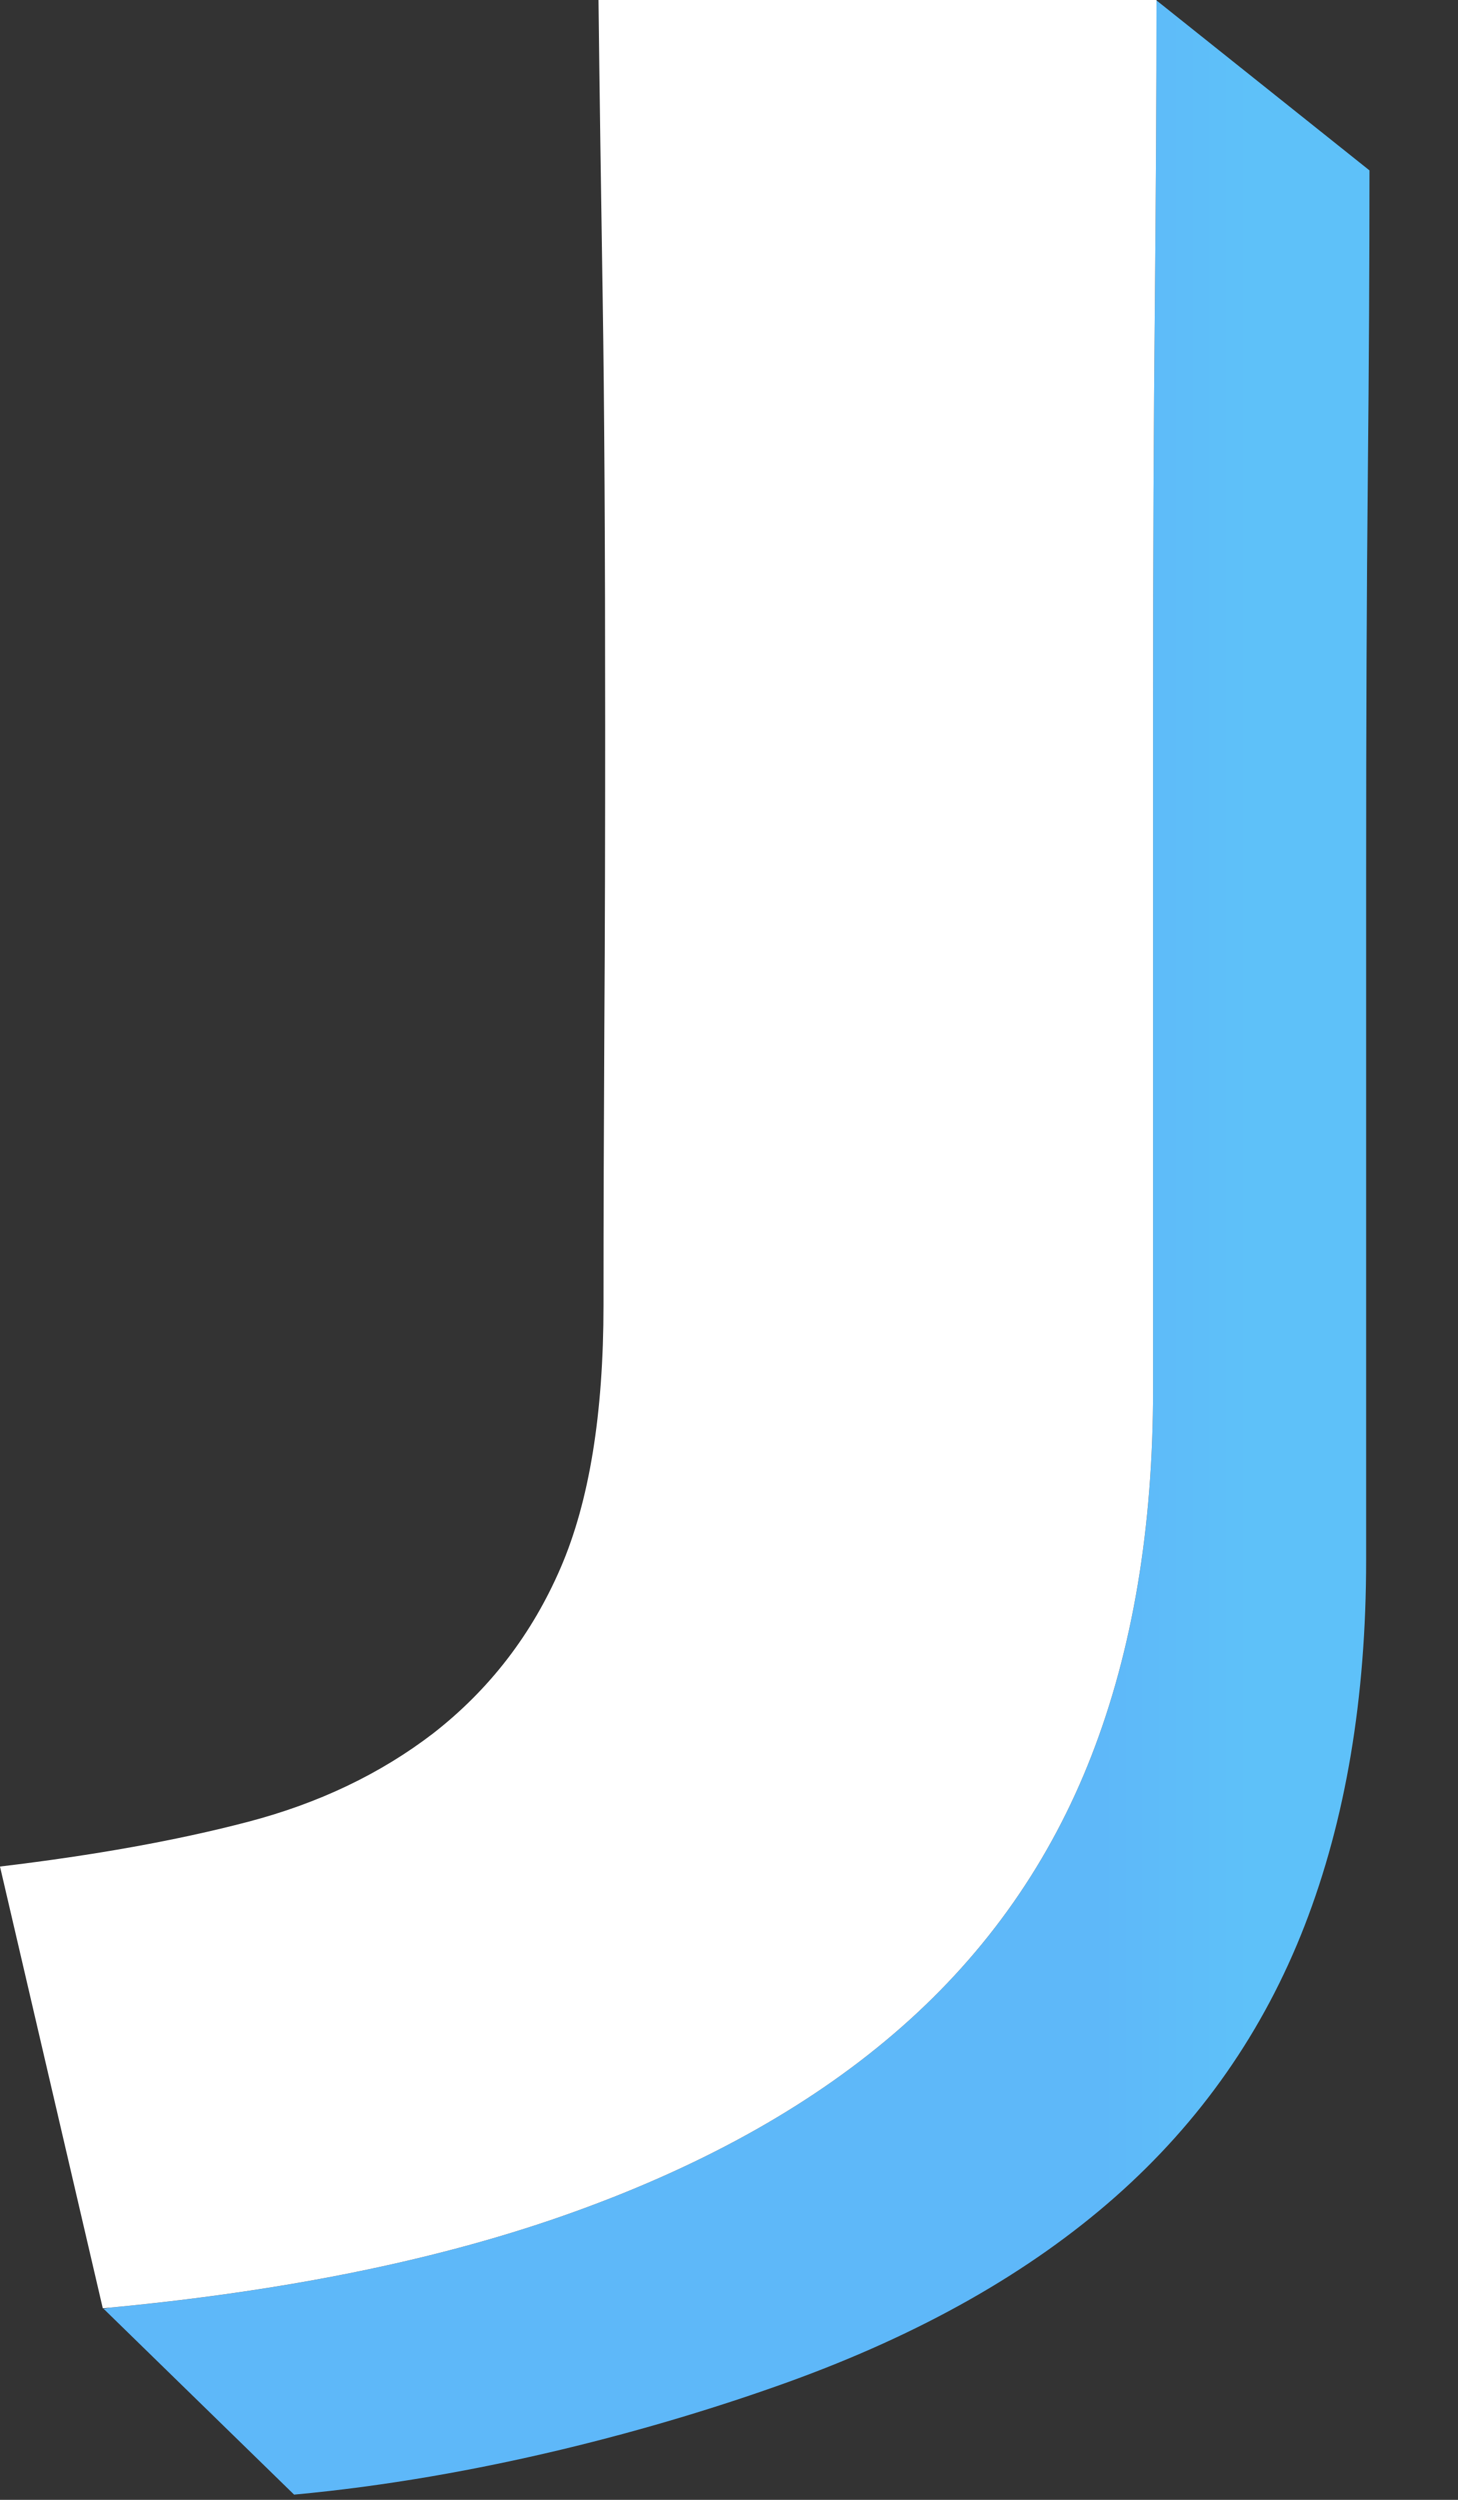<?xml version="1.0" encoding="UTF-8"?>
<svg width="14px" height="24px" viewBox="0 0 14 24" version="1.1" xmlns="http://www.w3.org/2000/svg" xmlns:xlink="http://www.w3.org/1999/xlink">
    <rect x="0" y="0" width="14" height="24" fill="#333333" stroke="none"/>
    <!-- Generator: Sketch 43.2 (39069) - http://www.bohemiancoding.com/sketch -->
    <title>Group 11 Copy</title>
    <desc>Created with Sketch.</desc>
    <defs>
        <linearGradient x1="90.374%" y1="68.198%" x2="78.604%" y2="68.198%" id="linearGradient-1">
            <stop stop-color="#5EC1F9" offset="0%"></stop>
            <stop stop-color="#5EB8F9" offset="100%"></stop>
        </linearGradient>
    </defs>
    <g id="Page-8" stroke="none" stroke-width="1" fill="none" fill-rule="evenodd">
        <g id="Group-11-Copy">
            <path d="M1.052,22.155 C1.032,22.16 1.013,22.163 0.994,22.165 L2.824,23.95 C4.583,23.788 6.306,23.325 7.574,22.867 C8.842,22.408 9.886,21.817 10.706,21.094 C11.526,20.371 12.133,19.502 12.527,18.488 C12.921,17.473 13.118,16.303 13.118,14.975 L13.118,11.365 L13.118,8.419 C13.118,6.941 13.123,5.659 13.134,4.574 C13.145,3.49 13.15,2.511 13.15,1.636 L11.105,0.004 C11.105,0.877 11.099,1.855 11.089,2.938 C11.078,4.023 11.072,5.304 11.072,6.783 L11.072,9.729 L11.072,13.339 C11.072,14.666 10.876,15.837 10.482,16.852 C10.088,17.866 9.481,18.735 8.66,19.458 C7.84,20.181 6.796,20.772 5.528,21.23 C4.276,21.683 2.783,21.992 1.052,22.155 Z" id="Combined-Shape" fill="url(#linearGradient-1)"></path>
            <path d="M11.105,0 C11.105,0.874 11.099,1.854 11.089,2.938 C11.078,4.023 11.072,5.304 11.072,6.783 L11.072,9.729 L11.072,13.339 C11.072,14.666 10.876,15.837 10.482,16.852 C10.088,17.866 9.481,18.735 8.66,19.458 C7.84,20.181 6.796,20.772 5.528,21.23 C4.26,21.689 2.747,21.999 0.987,22.161 L-2.84217094e-14,17.92 C0.907,17.812 1.7,17.669 2.38,17.491 C3.06,17.313 3.653,17.03 4.16,16.641 C4.7,16.22 5.107,15.691 5.382,15.055 C5.658,14.418 5.795,13.576 5.795,12.529 C5.795,11.688 5.798,10.8 5.803,9.866 C5.809,8.933 5.811,7.97 5.811,6.977 C5.811,5.25 5.803,3.877 5.787,2.857 C5.771,1.837 5.757,0.885 5.747,0 L11.105,0 Z" id="J-Copy-3" fill="#FFFFFF"></path>
        </g>
    </g>
</svg>
